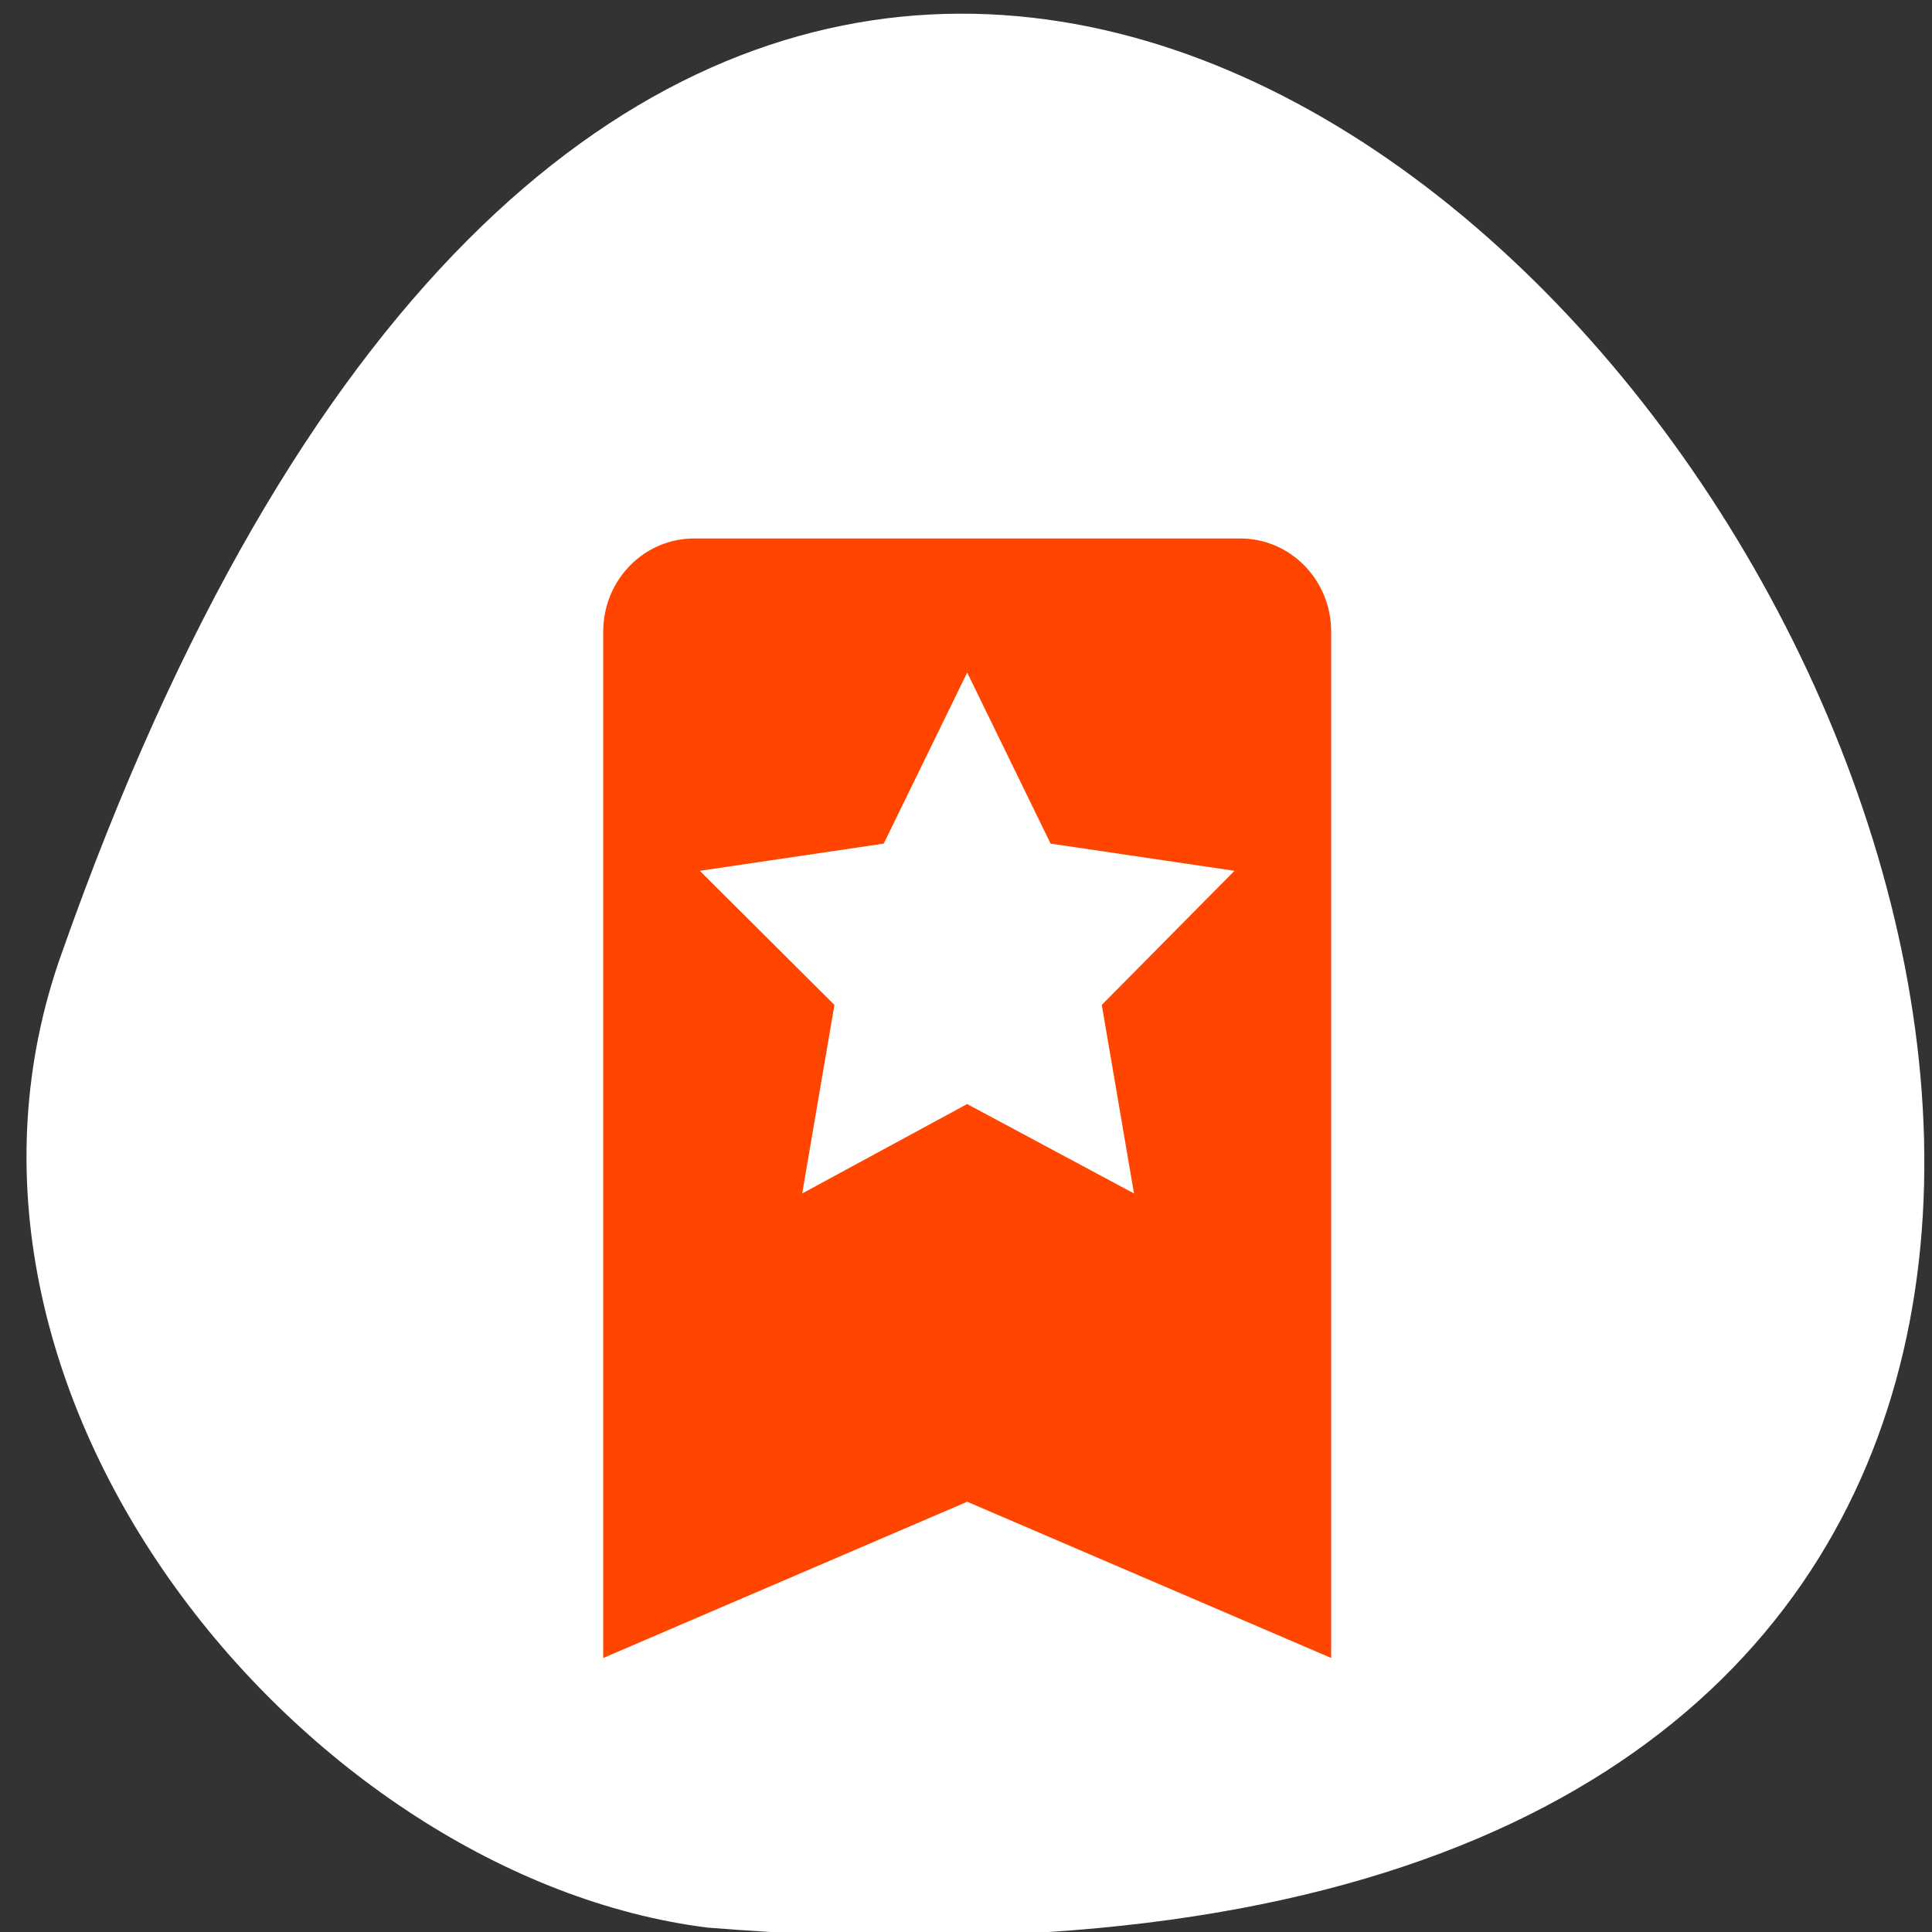 <svg xmlns="http://www.w3.org/2000/svg" viewBox="0 0 256 256"><rect x="0" y="0" width="256" height="256" fill="#333333" stroke="none"/><defs><clipPath><path d="m 148 97 h 77.63 v 24 h -77.62"/></clipPath><clipPath><path transform="matrix(15.333 0 0 11.5 415 -125.5)" d="m -24 13 c 0 1.105 -0.672 2 -1.5 2 -0.828 0 -1.5 -0.895 -1.5 -2 0 -1.105 0.672 -2 1.5 -2 0.828 0 1.5 0.895 1.5 2 z"/></clipPath><clipPath><path d="m 171 132 h 54.625 v 24 h -54.625"/></clipPath><clipPath><path d="m 74 56.824 h 129 v 139.69 h -129"/></clipPath><clipPath><path d="m 27.707 56.824 h 82.29 v 139.69 h -82.29"/></clipPath></defs><g transform="translate(1.348 -793.37)" style="color:#000"><path d="m 6.879 919.54 c 124.08 -351.89 436.14 157.77 85.46 129.24 -52.803 -6.675 -106.61 -70.44 -85.46 -129.24 z" style="fill:#ffffff"/><path d="m 90.64 864.72 c -6.68 0 -12.06 5.513 -12.06 12.362 v 135.98 l 48.23 -20.702 l 48.23 20.702 v -135.98 c 0 -6.848 -5.378 -12.362 -12.06 -12.362 z m 36.17 17.77 l 11.05 22.663 l 24.366 3.605 l -17.584 17.77 l 4.27 24.981 l -22.11 -11.847 l -21.854 11.847 l 4.27 -24.981 l -17.835 -17.77 l 24.366 -3.605 z" style="fill:#ff4500;color:#000"/></g></svg>